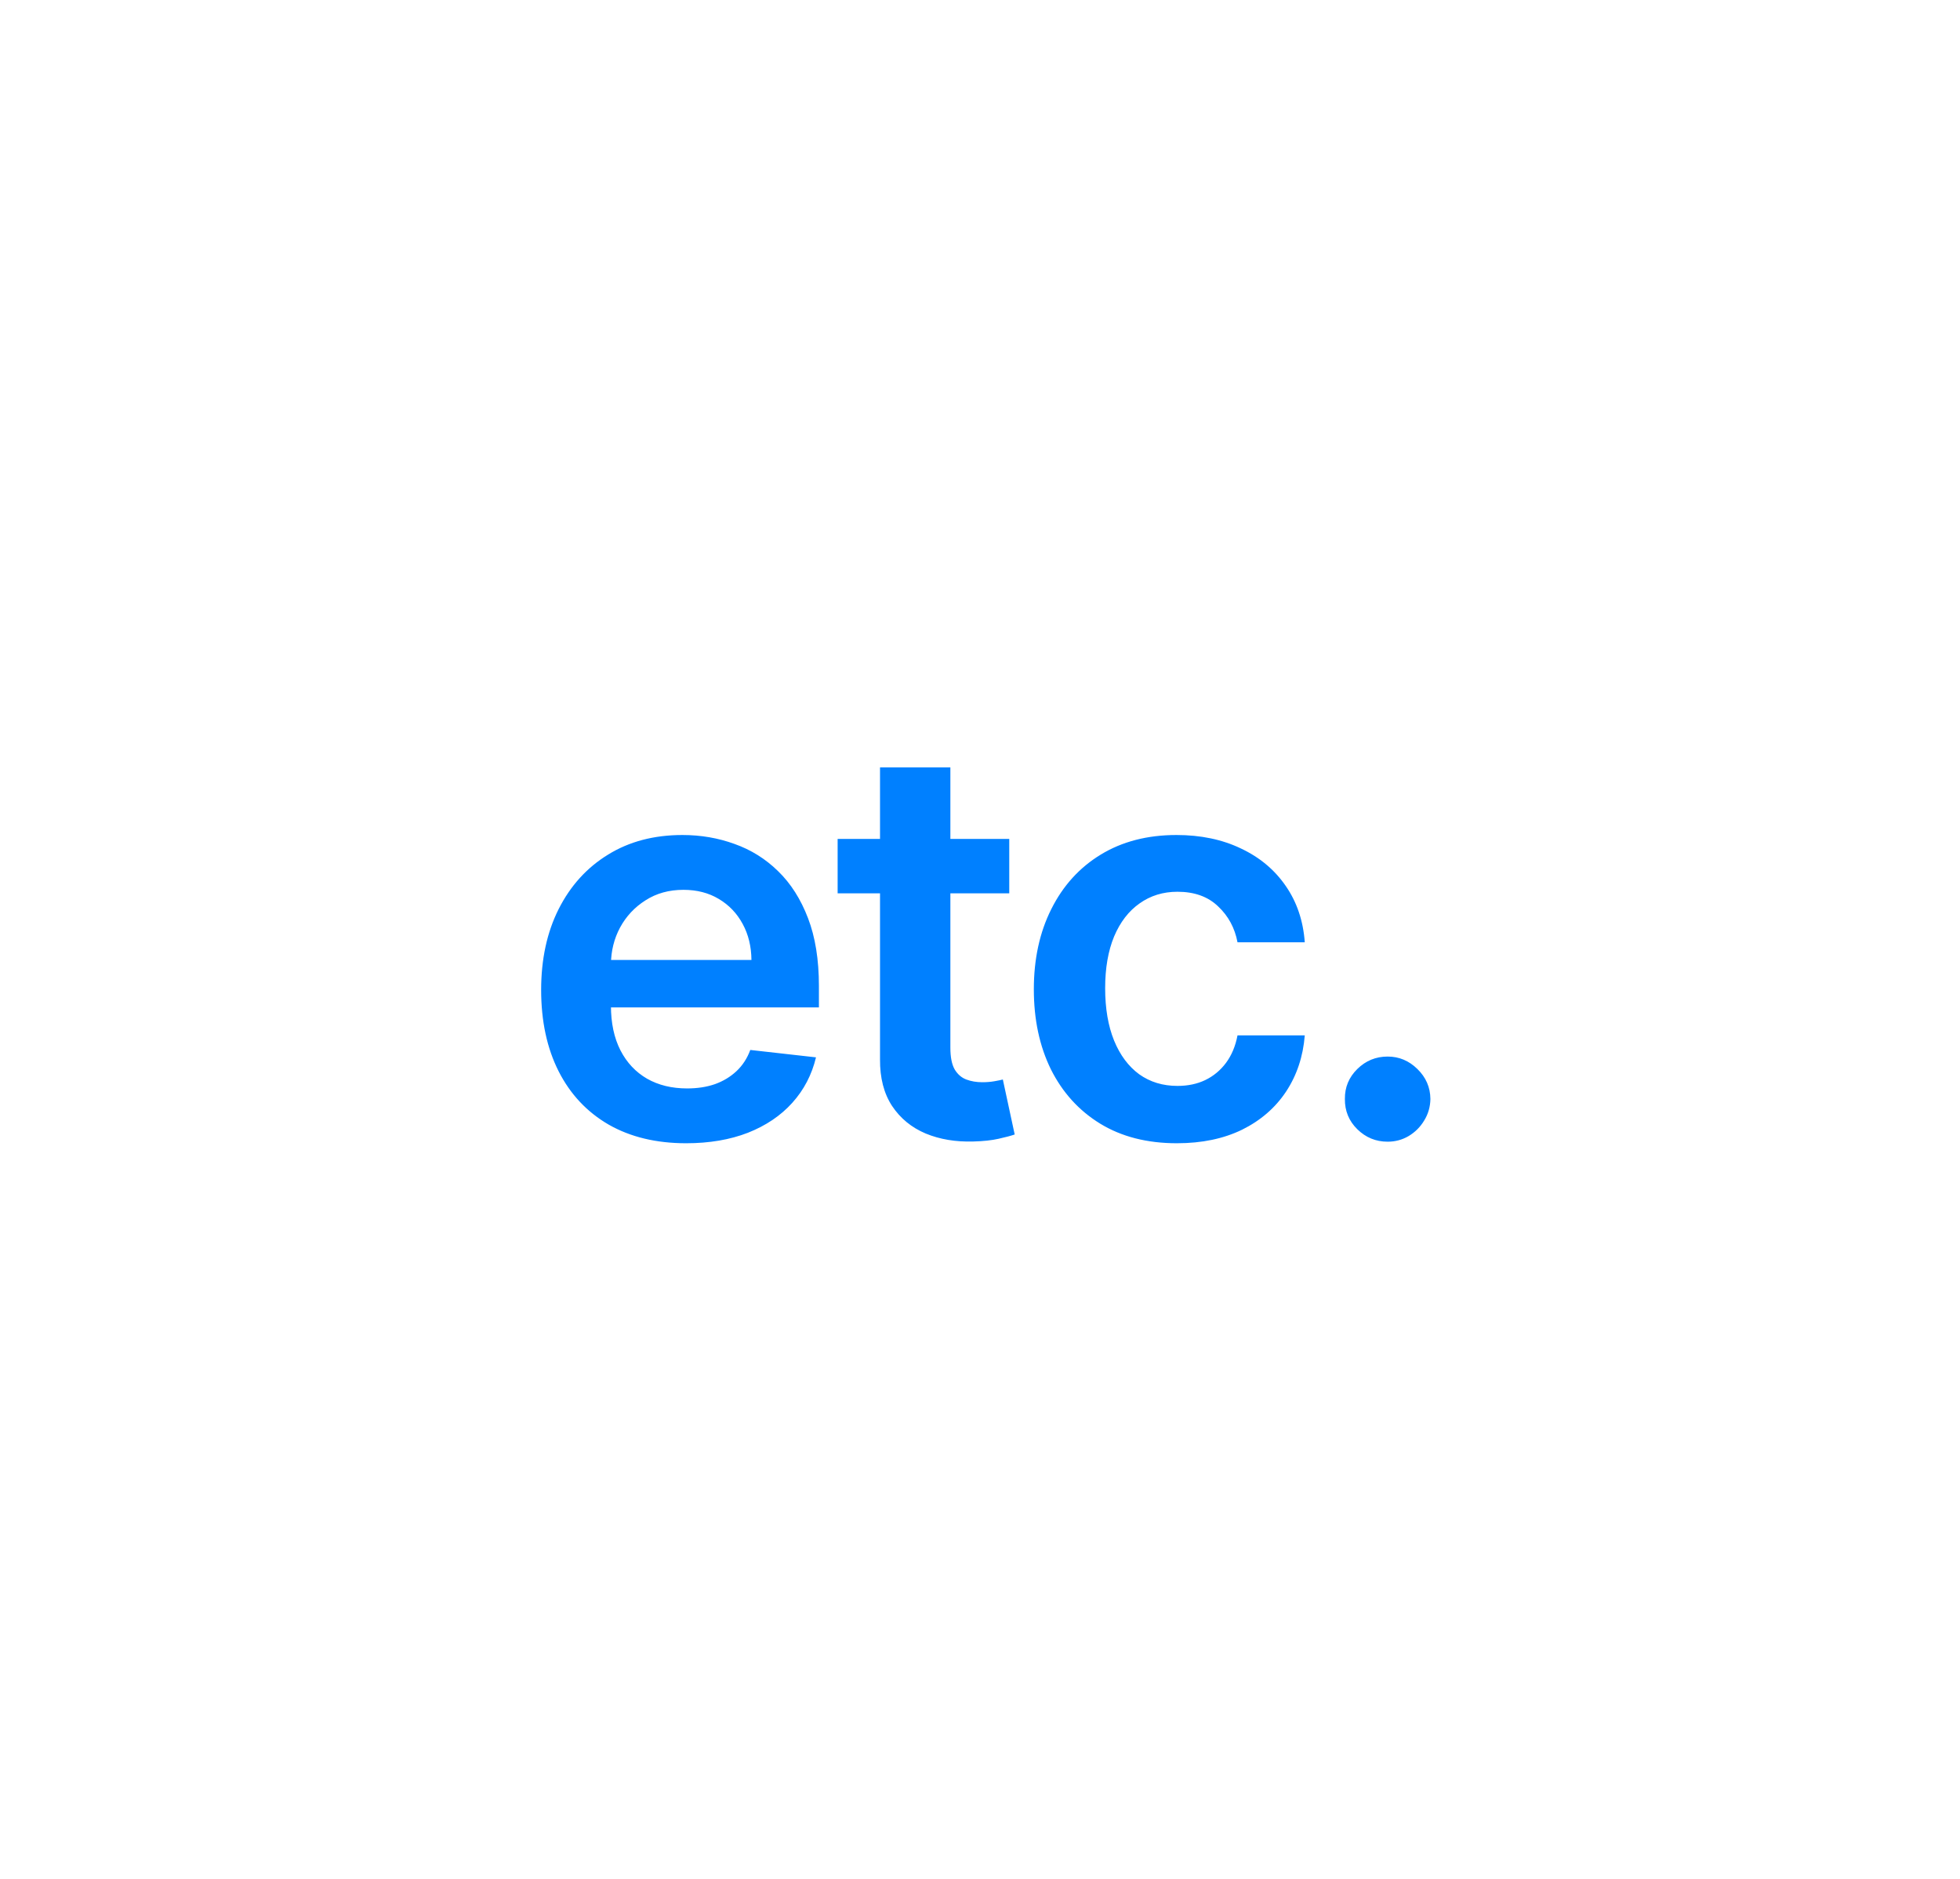 <svg width="73" height="70" viewBox="0 0 76 76" fill="none" xmlns="http://www.w3.org/2000/svg">
<path d="M26.117 46.236C24.907 46.236 23.862 45.984 22.982 45.481C22.107 44.973 21.433 44.255 20.962 43.328C20.49 42.395 20.254 41.297 20.254 40.035C20.254 38.793 20.49 37.703 20.962 36.765C21.438 35.822 22.104 35.088 22.958 34.564C23.812 34.035 24.815 33.77 25.968 33.77C26.712 33.77 27.414 33.891 28.075 34.132C28.74 34.368 29.327 34.734 29.835 35.232C30.349 35.73 30.752 36.364 31.046 37.134C31.339 37.899 31.486 38.811 31.486 39.87V40.742H21.59V38.824H28.758C28.753 38.279 28.635 37.794 28.405 37.37C28.174 36.94 27.852 36.602 27.438 36.356C27.029 36.11 26.552 35.987 26.008 35.987C25.426 35.987 24.915 36.128 24.475 36.411C24.035 36.689 23.692 37.056 23.445 37.512C23.204 37.962 23.081 38.457 23.076 38.997V40.671C23.076 41.373 23.204 41.976 23.461 42.479C23.718 42.977 24.077 43.359 24.538 43.626C24.999 43.888 25.538 44.019 26.157 44.019C26.571 44.019 26.945 43.962 27.281 43.846C27.616 43.726 27.907 43.55 28.153 43.32C28.399 43.089 28.585 42.804 28.711 42.463L31.368 42.762C31.2 43.464 30.881 44.077 30.409 44.601C29.942 45.12 29.345 45.523 28.617 45.811C27.889 46.094 27.055 46.236 26.117 46.236ZM39.183 33.928V36.128H32.243V33.928H39.183ZM33.957 31.035H36.802V42.369C36.802 42.751 36.859 43.045 36.975 43.249C37.095 43.448 37.252 43.584 37.446 43.658C37.64 43.731 37.855 43.768 38.091 43.768C38.269 43.768 38.431 43.755 38.578 43.729C38.73 43.702 38.845 43.679 38.924 43.658L39.403 45.882C39.251 45.934 39.034 45.992 38.751 46.055C38.473 46.118 38.133 46.155 37.729 46.165C37.017 46.186 36.375 46.079 35.804 45.843C35.233 45.602 34.779 45.23 34.444 44.727C34.114 44.224 33.951 43.595 33.957 42.84V31.035ZM45.961 46.236C44.756 46.236 43.721 45.971 42.857 45.442C41.997 44.913 41.335 44.182 40.868 43.249C40.407 42.311 40.177 41.232 40.177 40.011C40.177 38.785 40.412 37.703 40.884 36.765C41.355 35.822 42.021 35.088 42.88 34.564C43.745 34.035 44.767 33.77 45.946 33.77C46.925 33.77 47.793 33.951 48.547 34.313C49.307 34.669 49.912 35.175 50.363 35.83C50.813 36.479 51.07 37.239 51.133 38.109H48.413C48.303 37.527 48.041 37.043 47.627 36.655C47.219 36.262 46.671 36.065 45.985 36.065C45.403 36.065 44.892 36.223 44.452 36.537C44.012 36.846 43.669 37.291 43.423 37.873C43.182 38.455 43.061 39.152 43.061 39.964C43.061 40.786 43.182 41.494 43.423 42.086C43.664 42.673 44.002 43.126 44.437 43.446C44.877 43.76 45.393 43.917 45.985 43.917C46.404 43.917 46.779 43.839 47.109 43.681C47.444 43.519 47.724 43.286 47.95 42.982C48.175 42.678 48.33 42.309 48.413 41.874H51.133C51.065 42.728 50.813 43.485 50.378 44.145C49.944 44.8 49.351 45.314 48.602 45.686C47.853 46.052 46.973 46.236 45.961 46.236ZM54.484 46.173C54.007 46.173 53.599 46.005 53.258 45.67C52.917 45.335 52.75 44.926 52.755 44.444C52.75 43.972 52.917 43.569 53.258 43.233C53.599 42.898 54.007 42.73 54.484 42.73C54.945 42.73 55.346 42.898 55.687 43.233C56.032 43.569 56.208 43.972 56.213 44.444C56.208 44.763 56.124 45.054 55.962 45.316C55.805 45.578 55.595 45.788 55.333 45.945C55.076 46.097 54.793 46.173 54.484 46.173Z" fill="#0080FF"/>
</svg>
